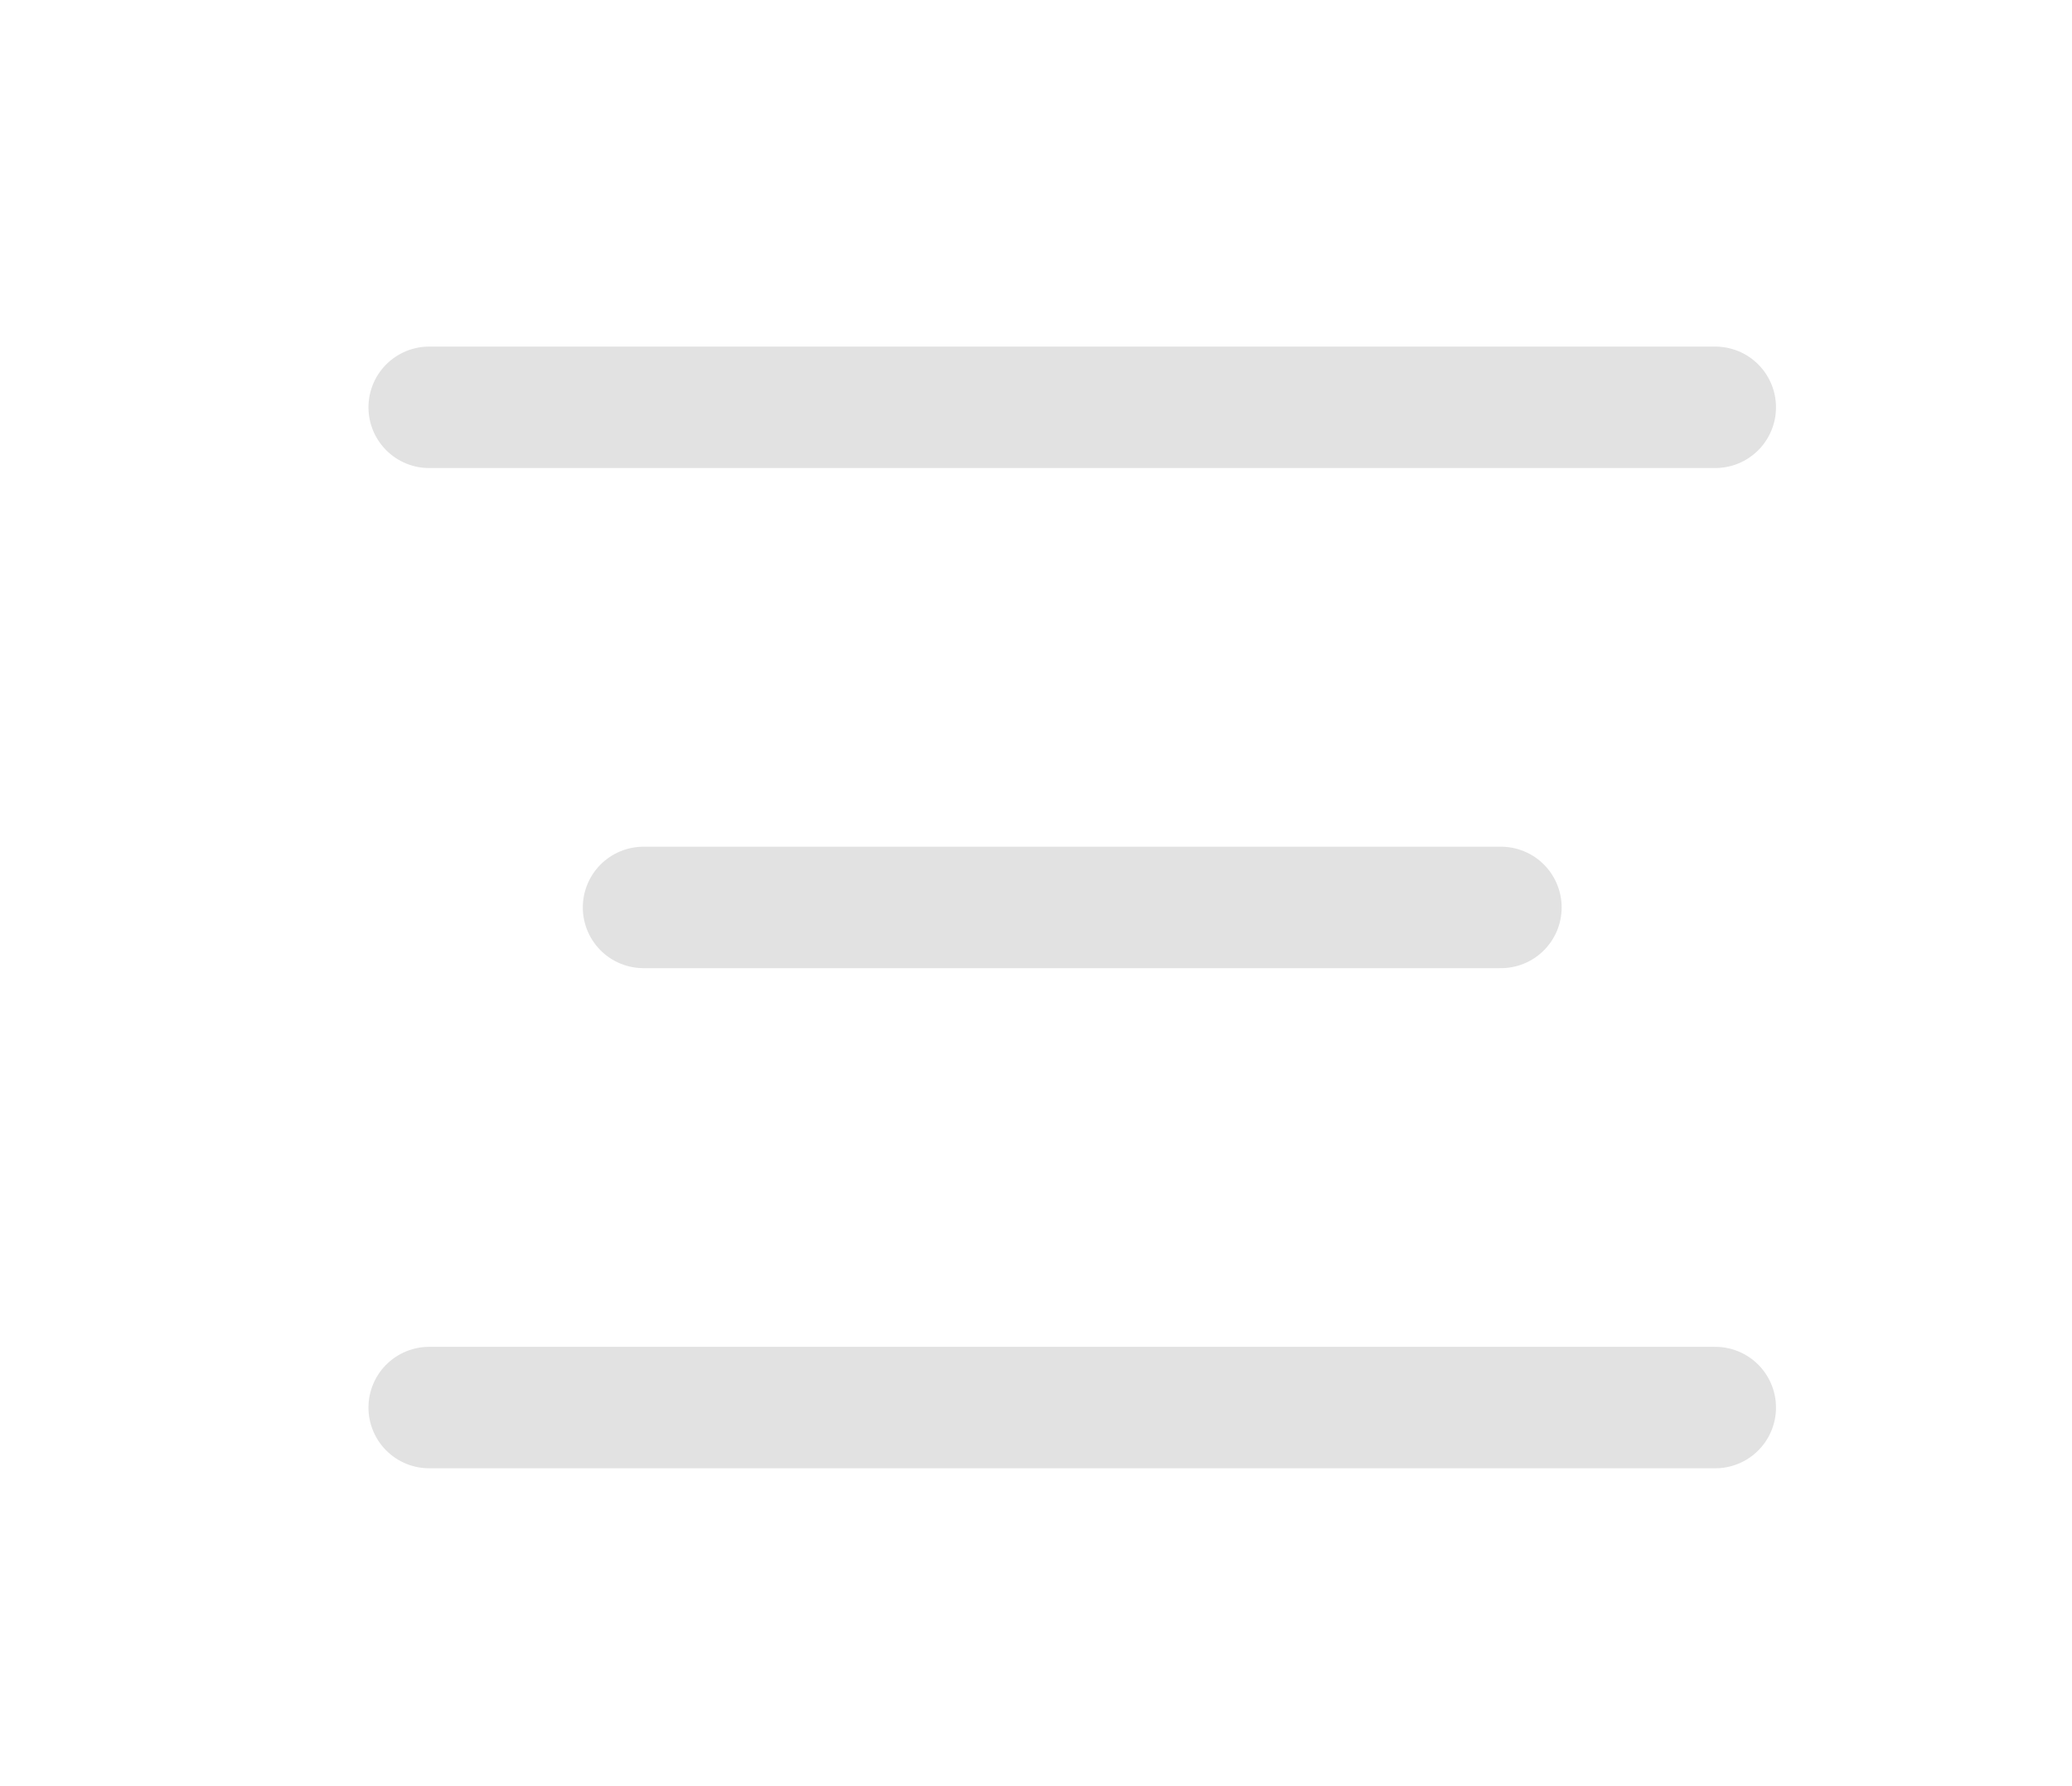 <svg xmlns="http://www.w3.org/2000/svg" width="29" height="25" viewBox="0 0 29 25" fill="none">
                <path d="M21.007 12.701H9.007" stroke="#E2E2E2" stroke-width="1.7" stroke-linecap="round" stroke-linejoin="round"/>
                <path d="M24.007 5.701H6.007" stroke="#E2E2E2" stroke-width="1.7" stroke-linecap="round" stroke-linejoin="round"/>
                <path d="M24.007 19.701H6.007" stroke="#E2E2E2" stroke-width="1.7" stroke-linecap="round" stroke-linejoin="round"/>
                </svg>